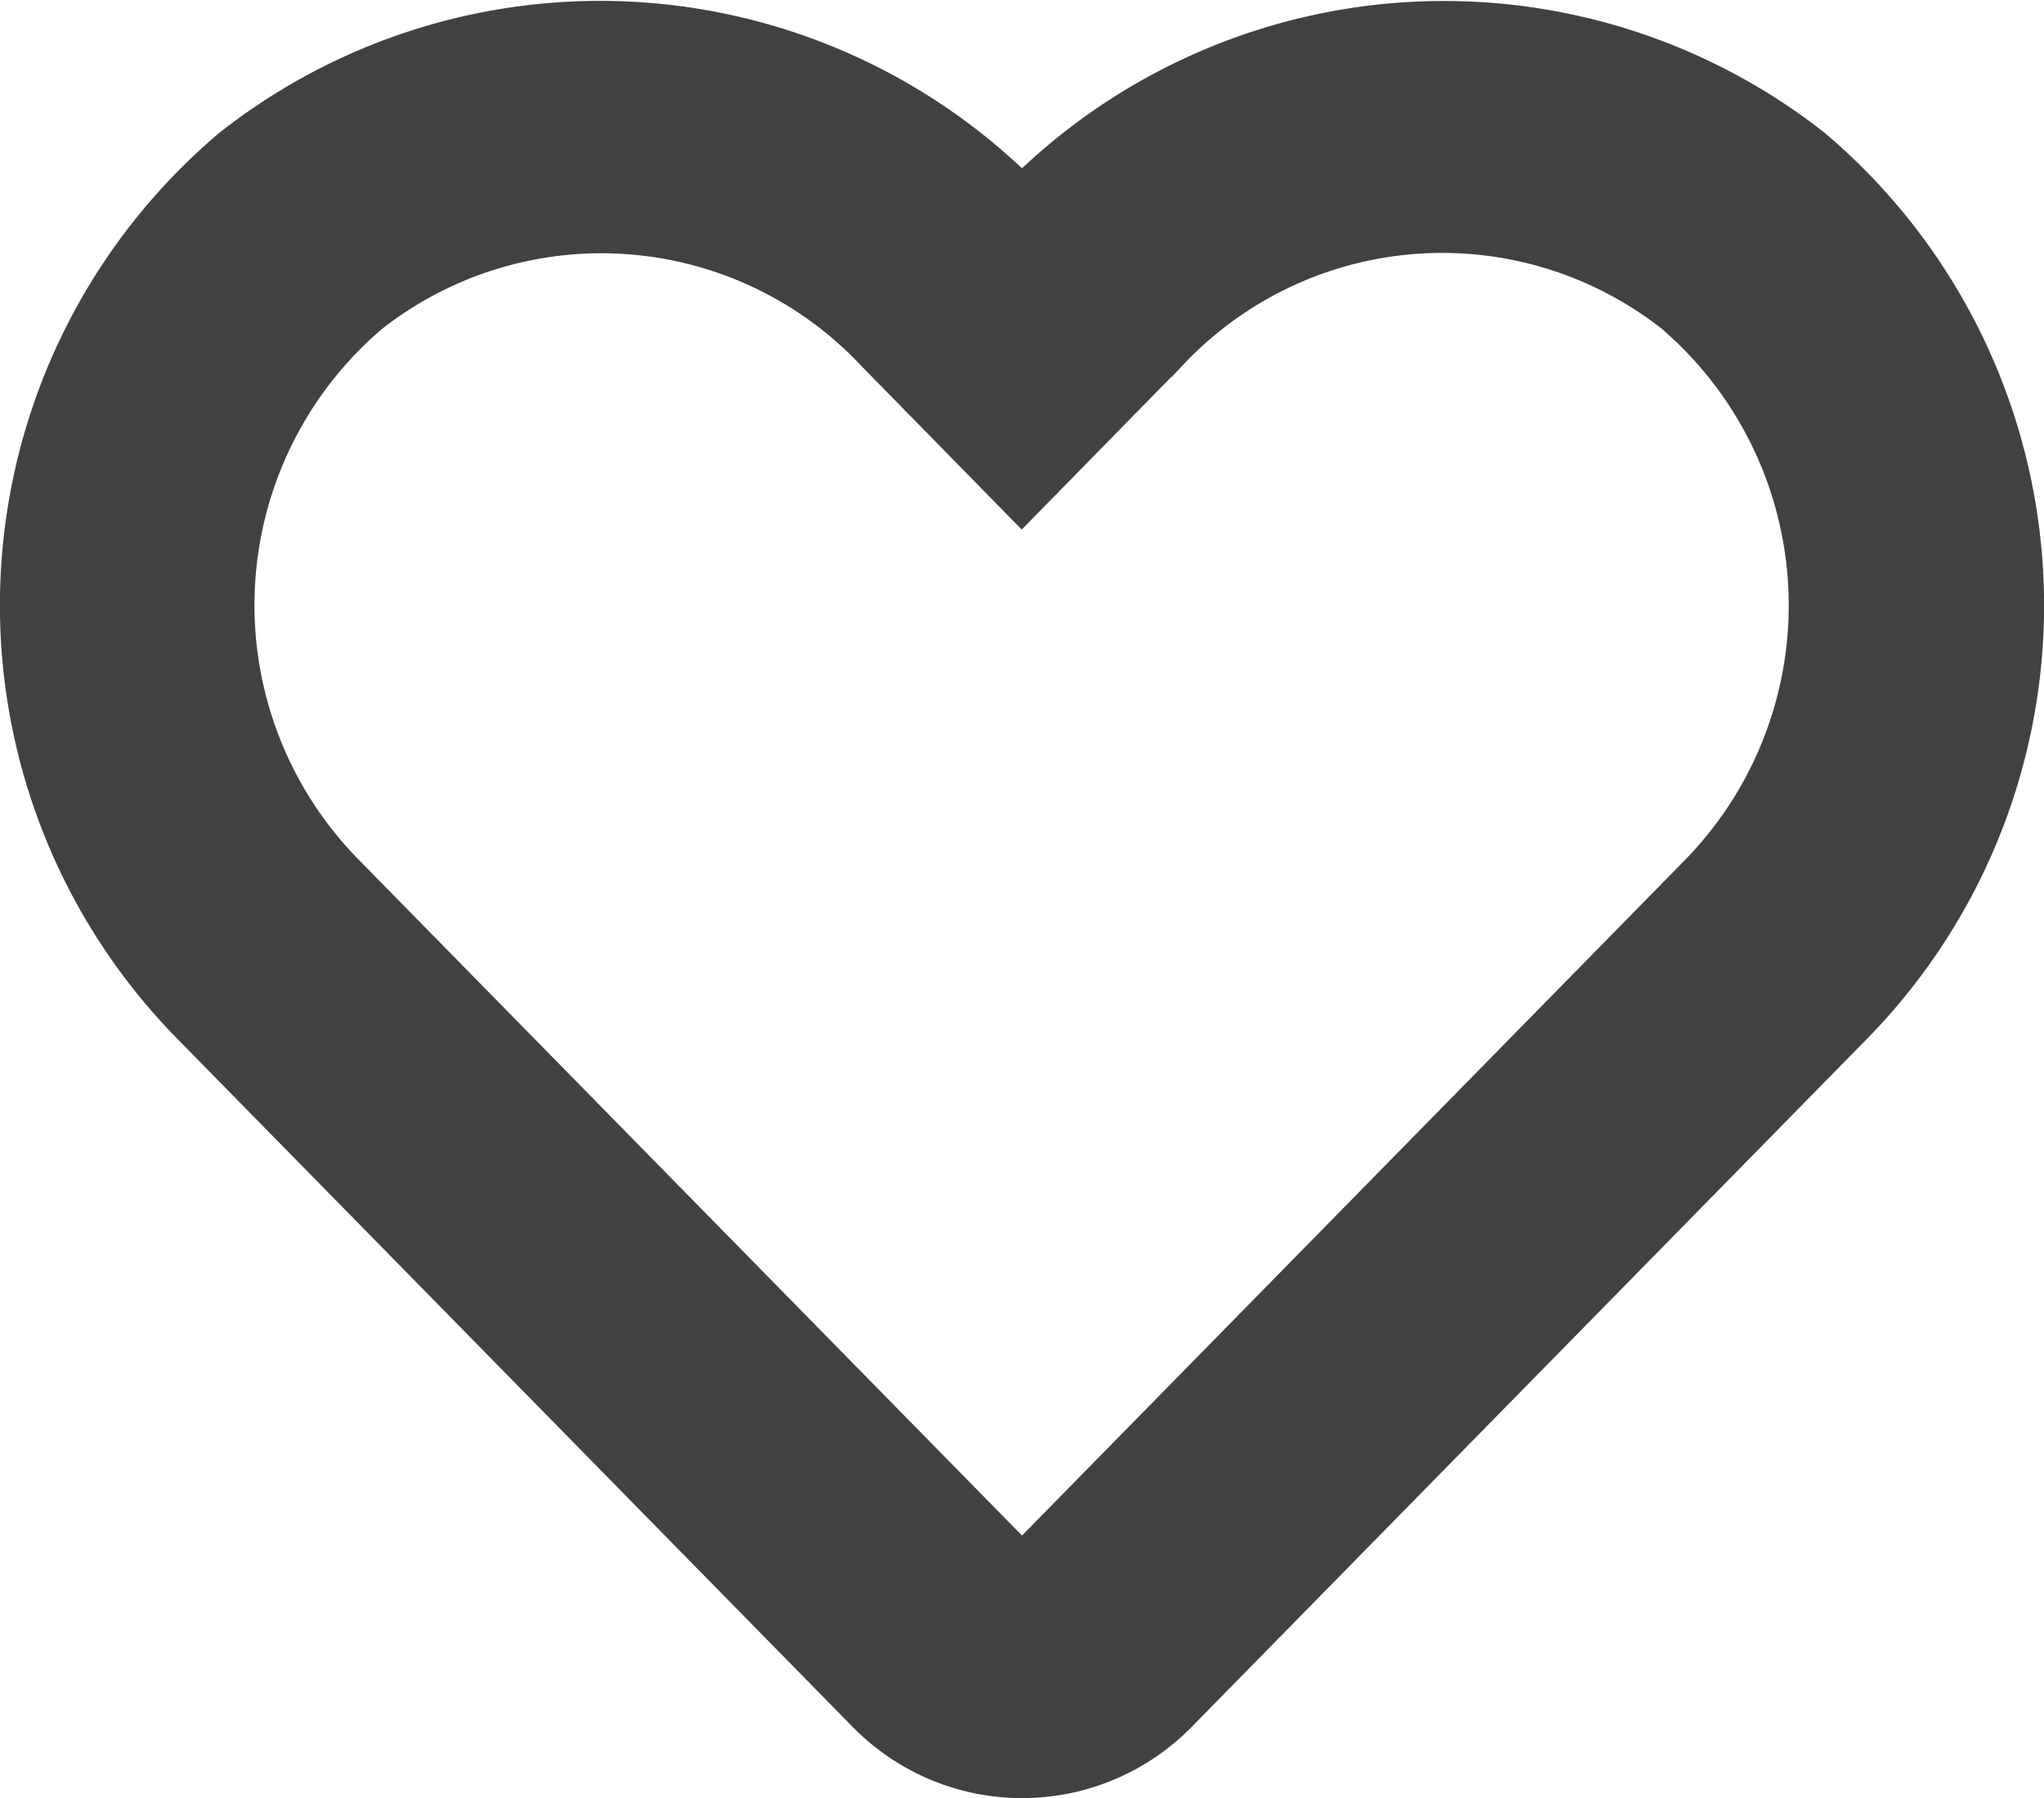 <svg xmlns="http://www.w3.org/2000/svg" width="29.346" height="25.813" viewBox="0 0 29.346 25.813">
  <path id="heart-regular" d="M25.379,33.768a8.339,8.339,0,0,0-11.206.83,8.334,8.334,0,0,0-11.206-.83,8.377,8.377,0,0,0-.587,12.247l9.711,9.894a2.908,2.908,0,0,0,4.163.006l9.711-9.894A8.383,8.383,0,0,0,25.379,33.768ZM24.072,44.148l-9.711,9.894a.228.228,0,0,1-.376,0L4.274,44.148a5.71,5.71,0,0,1,.4-8.343,5.613,5.613,0,0,1,7.557.581l1.938,1.977,1.938-1.977a5.609,5.609,0,0,1,7.557-.587A5.734,5.734,0,0,1,24.072,44.148Z" transform="translate(0.5 -31.475)" fill="#414043" stroke="#414043" stroke-width="1"/>
</svg>
